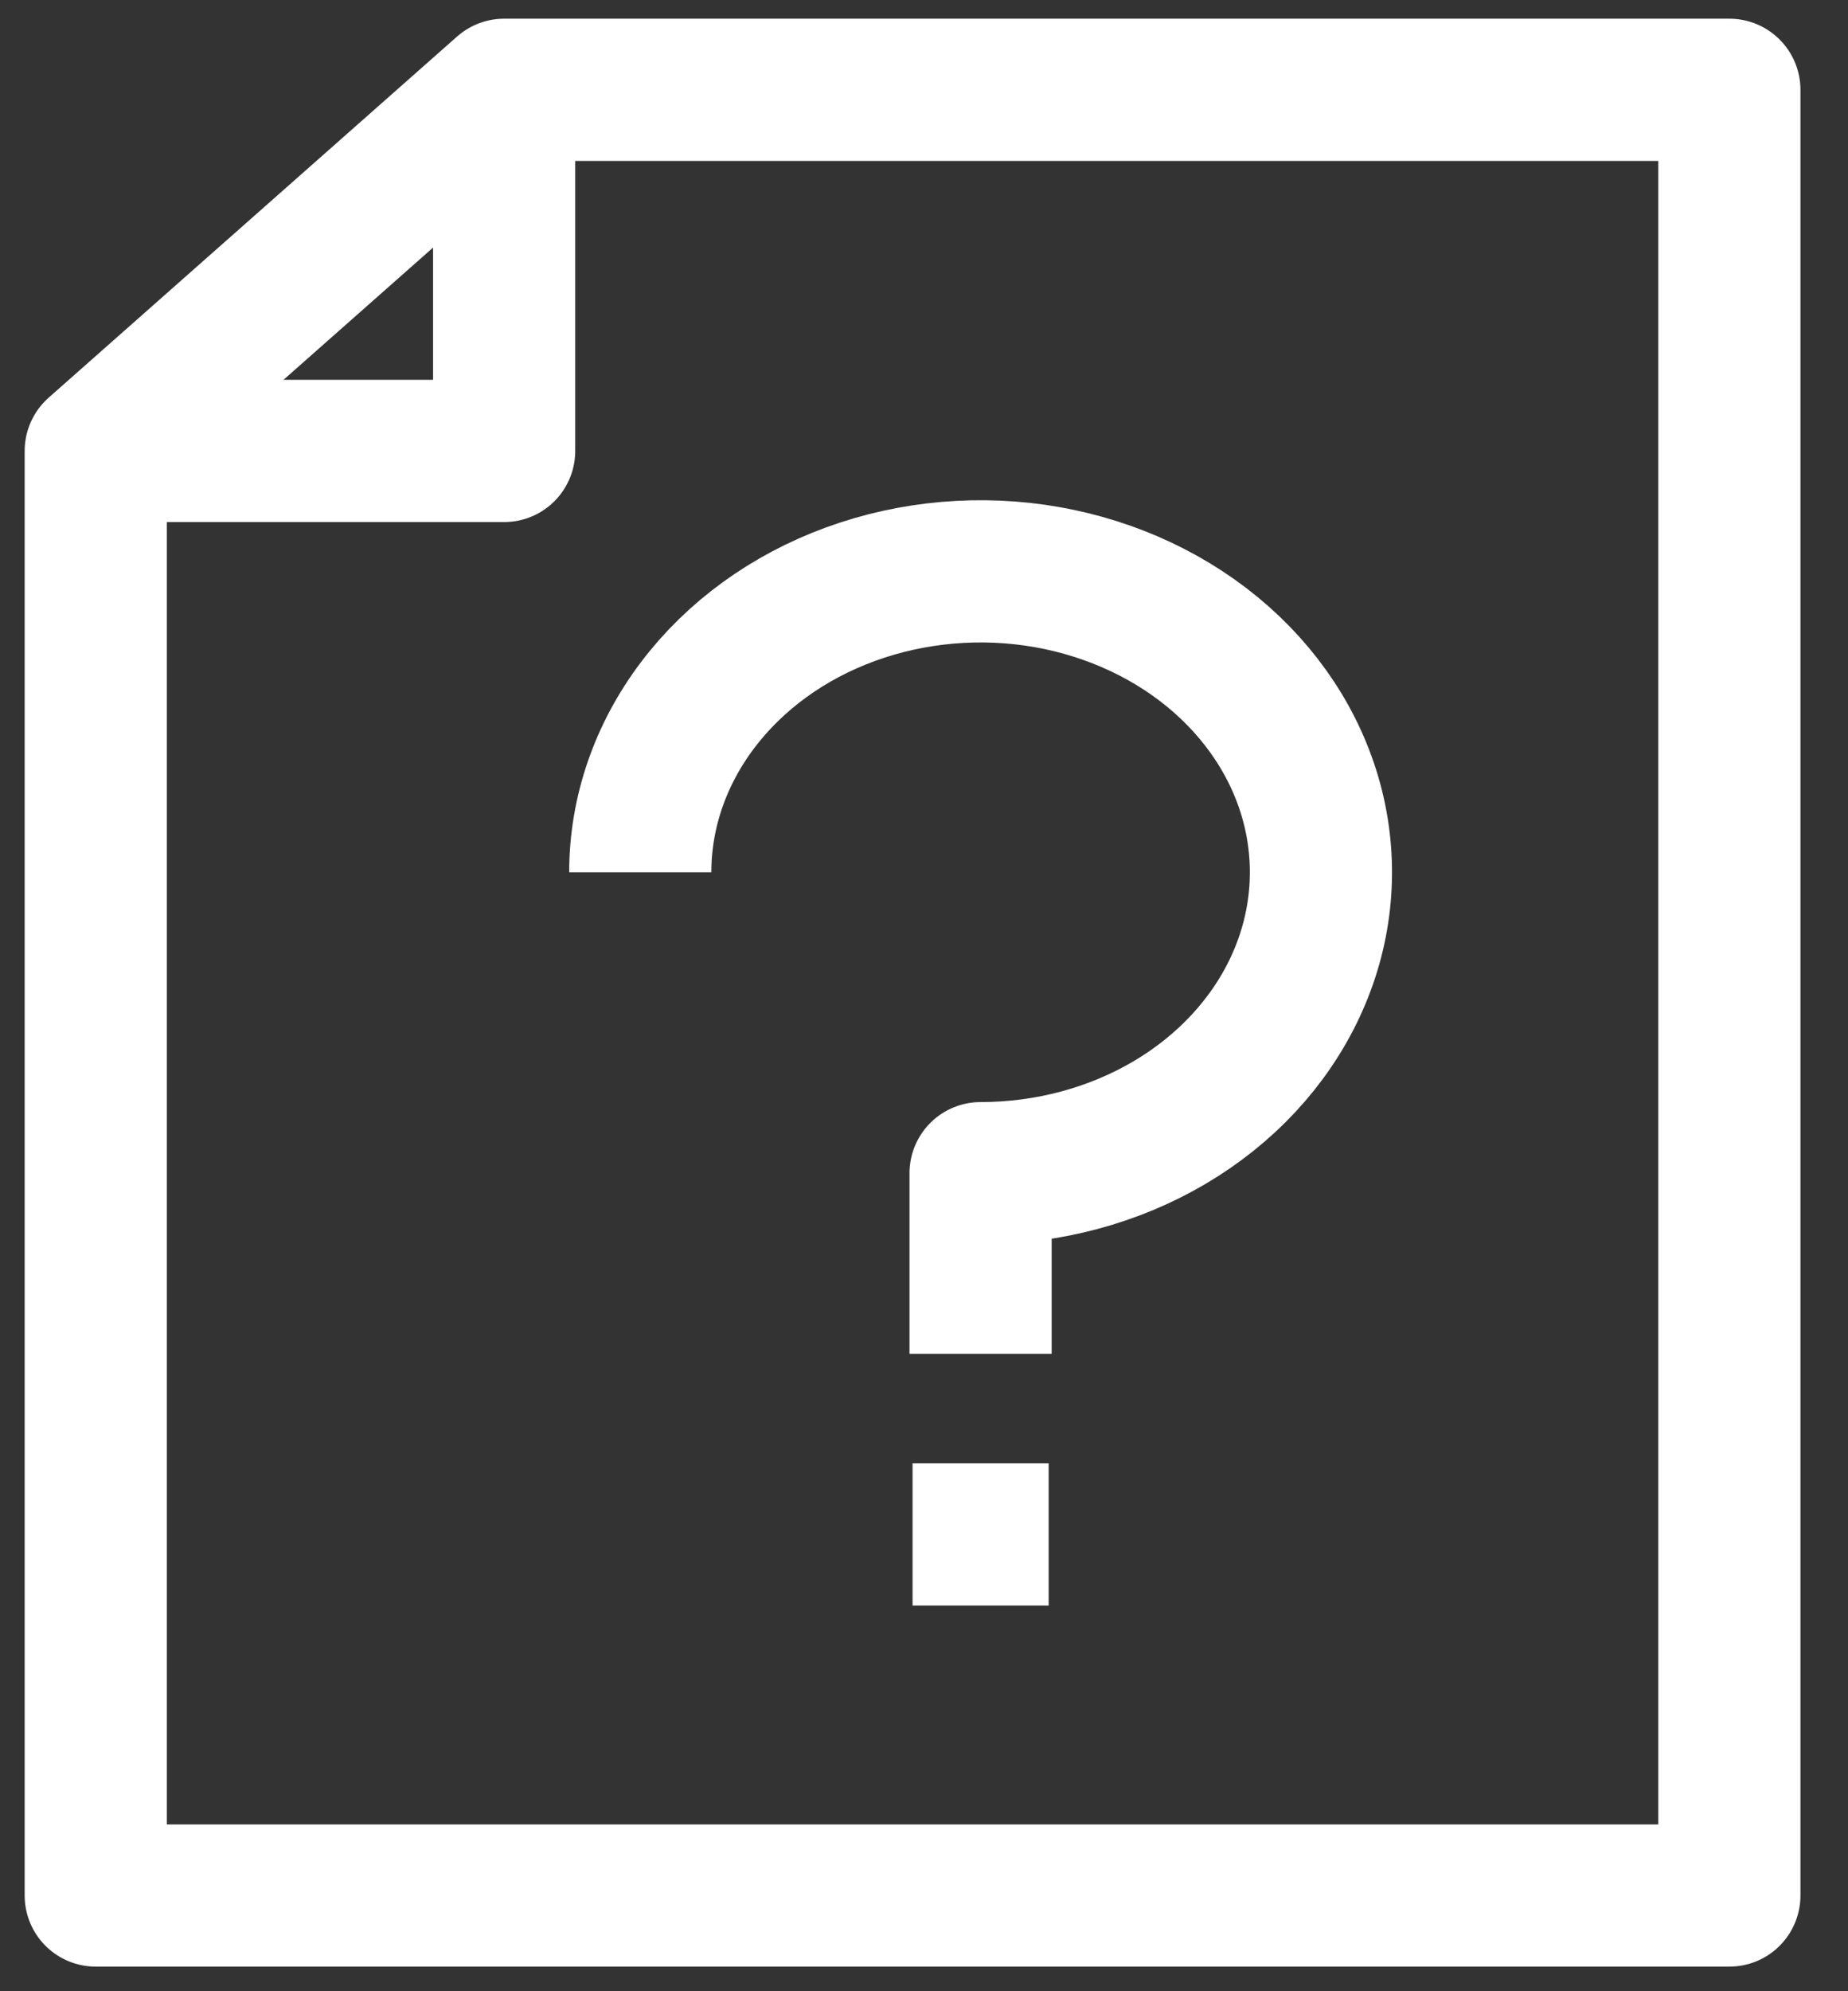 <svg width="26" height="28" viewBox="0 0 26 28" fill="none" xmlns="http://www.w3.org/2000/svg">
<rect x="0" y="0" width="26" height="28" fill="#333333" stroke="none"/>
<path d="M7.093 1.263L1.347 6.341V26.654H24.331V1.263H7.093Z" stroke="white" stroke-width="2" stroke-linejoin="round"/>
<path d="M7.093 1.263V6.341H1.347" stroke="white" stroke-width="2" stroke-linejoin="round"/>
<path d="M9.008 12.266C9.008 11.429 9.289 10.611 9.815 9.915C10.341 9.219 11.089 8.676 11.964 8.356C12.839 8.036 13.802 7.952 14.73 8.115C15.659 8.279 16.513 8.682 17.182 9.273C17.852 9.865 18.308 10.619 18.493 11.44C18.677 12.261 18.583 13.112 18.22 13.885C17.858 14.658 17.244 15.319 16.457 15.784C15.669 16.249 14.743 16.497 13.796 16.497V19.037" stroke="white" stroke-width="2" stroke-linejoin="round"/>
<path d="M12.839 21.576H14.754" stroke="white" stroke-width="2" stroke-linejoin="round"/>
</svg>
